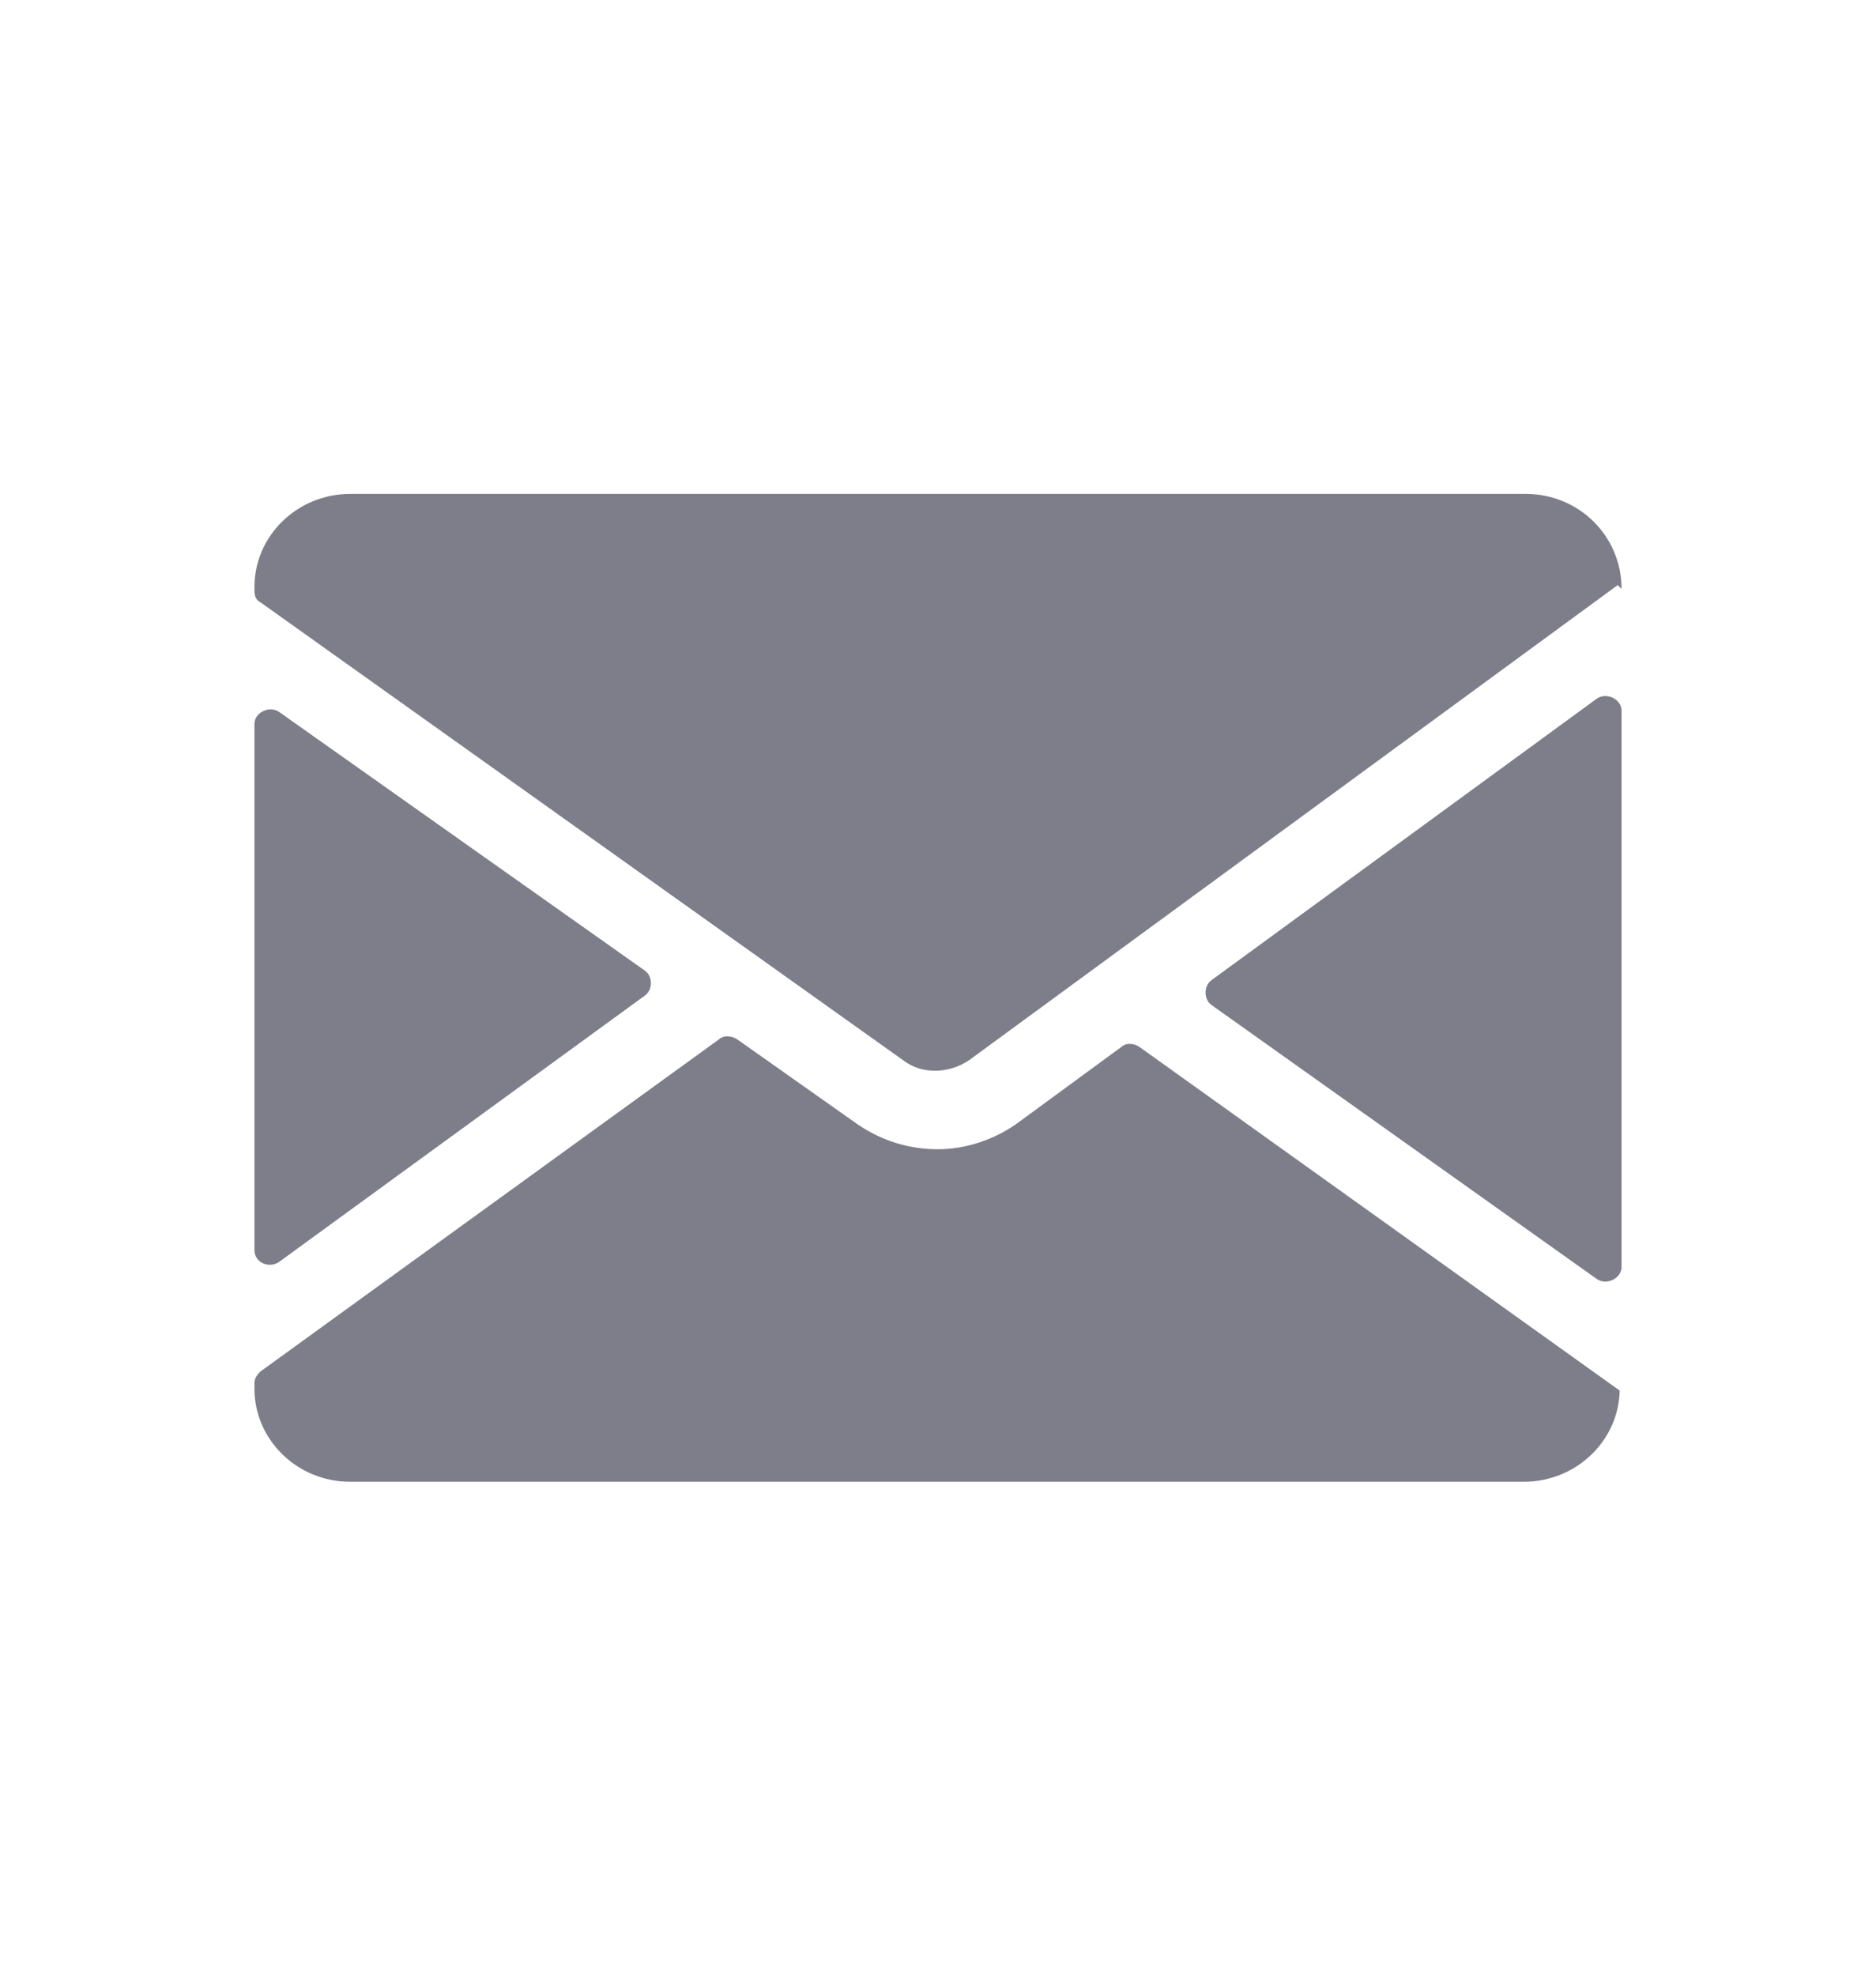 <svg width="19" height="20" viewBox="0 0 19 20" fill="none" xmlns="http://www.w3.org/2000/svg">
<path d="M2.834 12.769L6.533 10.077C6.612 10.019 6.612 9.885 6.533 9.827L2.834 7.212C2.735 7.135 2.577 7.212 2.577 7.327V12.654C2.577 12.788 2.735 12.846 2.834 12.769V12.769Z" fill="#7E7E8A"/>
<path d="M11.537 10.596C11.478 10.558 11.399 10.558 11.36 10.596L10.311 11.365C10.074 11.538 9.777 11.634 9.5 11.634C9.223 11.634 8.946 11.558 8.689 11.384L7.463 10.519C7.403 10.481 7.324 10.481 7.285 10.519L2.636 13.885C2.597 13.923 2.577 13.961 2.577 14V14.058C2.577 14.577 3.012 15 3.546 15H15.434C15.968 15 16.404 14.577 16.404 14.058V14.077L11.537 10.596Z" fill="#7E7E8A"/>
<path d="M15.454 5H3.546C3.012 5 2.577 5.423 2.577 5.942V5.981C2.577 6.039 2.597 6.077 2.636 6.096L9.144 10.731C9.342 10.885 9.619 10.866 9.817 10.731L16.384 5.923L16.423 5.962C16.423 5.423 15.988 5 15.454 5L15.454 5Z" fill="#7E7E8A"/>
<path d="M16.166 7.077L12.269 9.923C12.19 9.981 12.19 10.116 12.269 10.173L16.166 12.943C16.265 13.019 16.423 12.943 16.423 12.827V7.192C16.423 7.077 16.265 7 16.166 7.077V7.077Z" fill="#7E7E8A"/>
</svg>
